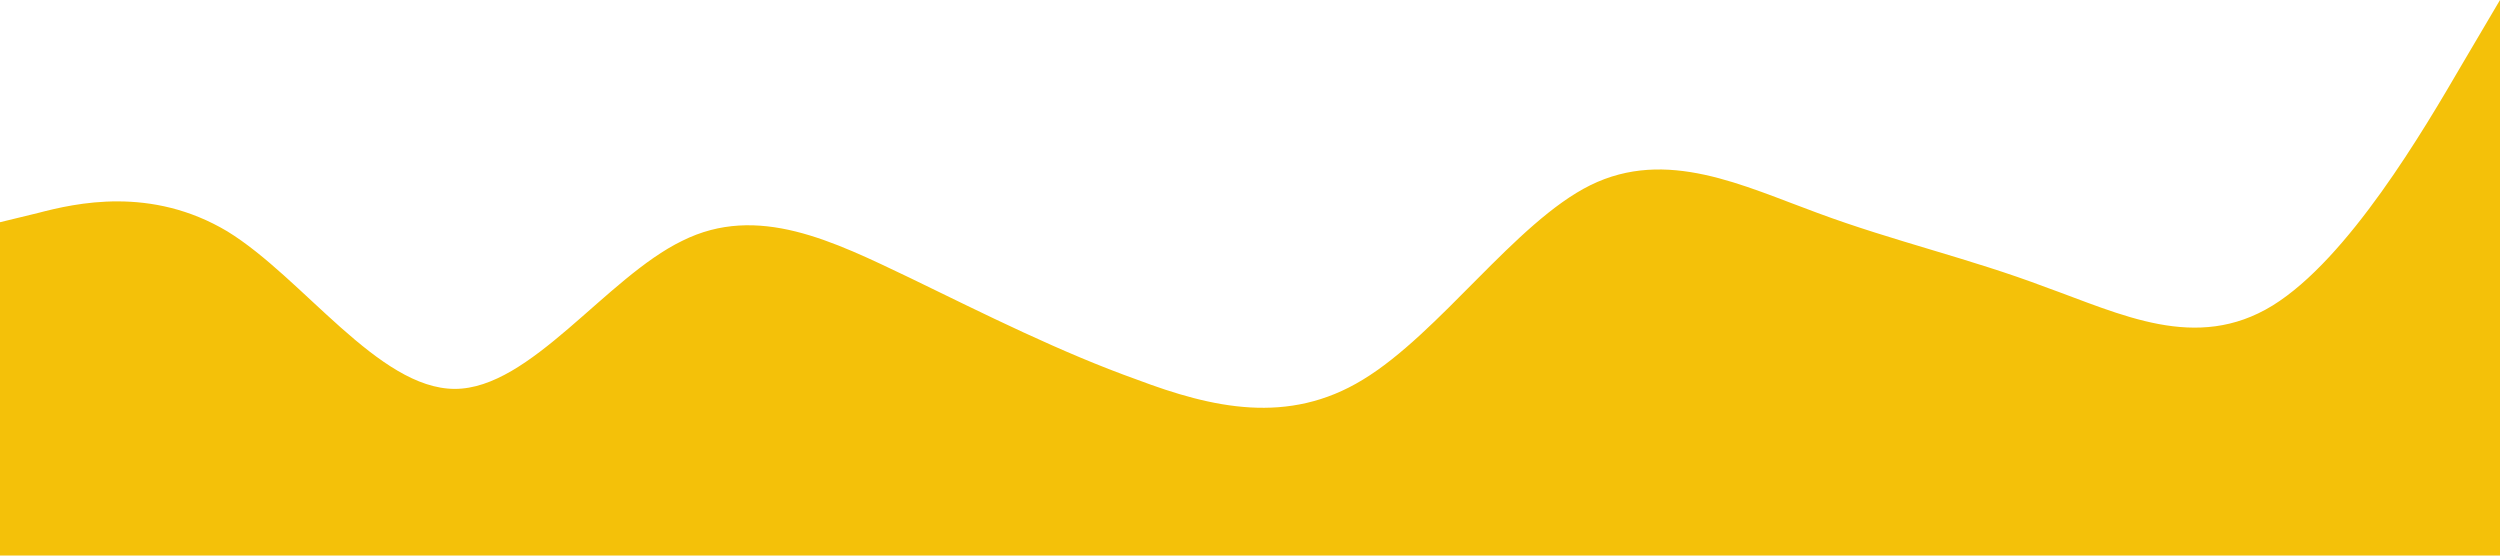 <?xml version="1.0" standalone="no"?><svg xmlns="http://www.w3.org/2000/svg" viewBox="0 0 1440 320"><path fill="#f4c109" fill-opacity="1" d="M0,128L21.8,122.7C43.6,117,87,107,131,133.3C174.5,160,218,224,262,224C305.5,224,349,160,393,138.7C436.4,117,480,139,524,160C567.3,181,611,203,655,218.7C698.2,235,742,245,785,218.7C829.1,192,873,128,916,106.7C960,85,1004,107,1047,122.7C1090.9,139,1135,149,1178,165.3C1221.8,181,1265,203,1309,176C1352.7,149,1396,75,1418,37.3L1440,0L1440,320L1418.2,320C1396.4,320,1353,320,1309,320C1265.5,320,1222,320,1178,320C1134.5,320,1091,320,1047,320C1003.6,320,960,320,916,320C872.7,320,829,320,785,320C741.8,320,698,320,655,320C610.9,320,567,320,524,320C480,320,436,320,393,320C349.1,320,305,320,262,320C218.2,320,175,320,131,320C87.3,320,44,320,22,320L0,320Z"></path></svg>
